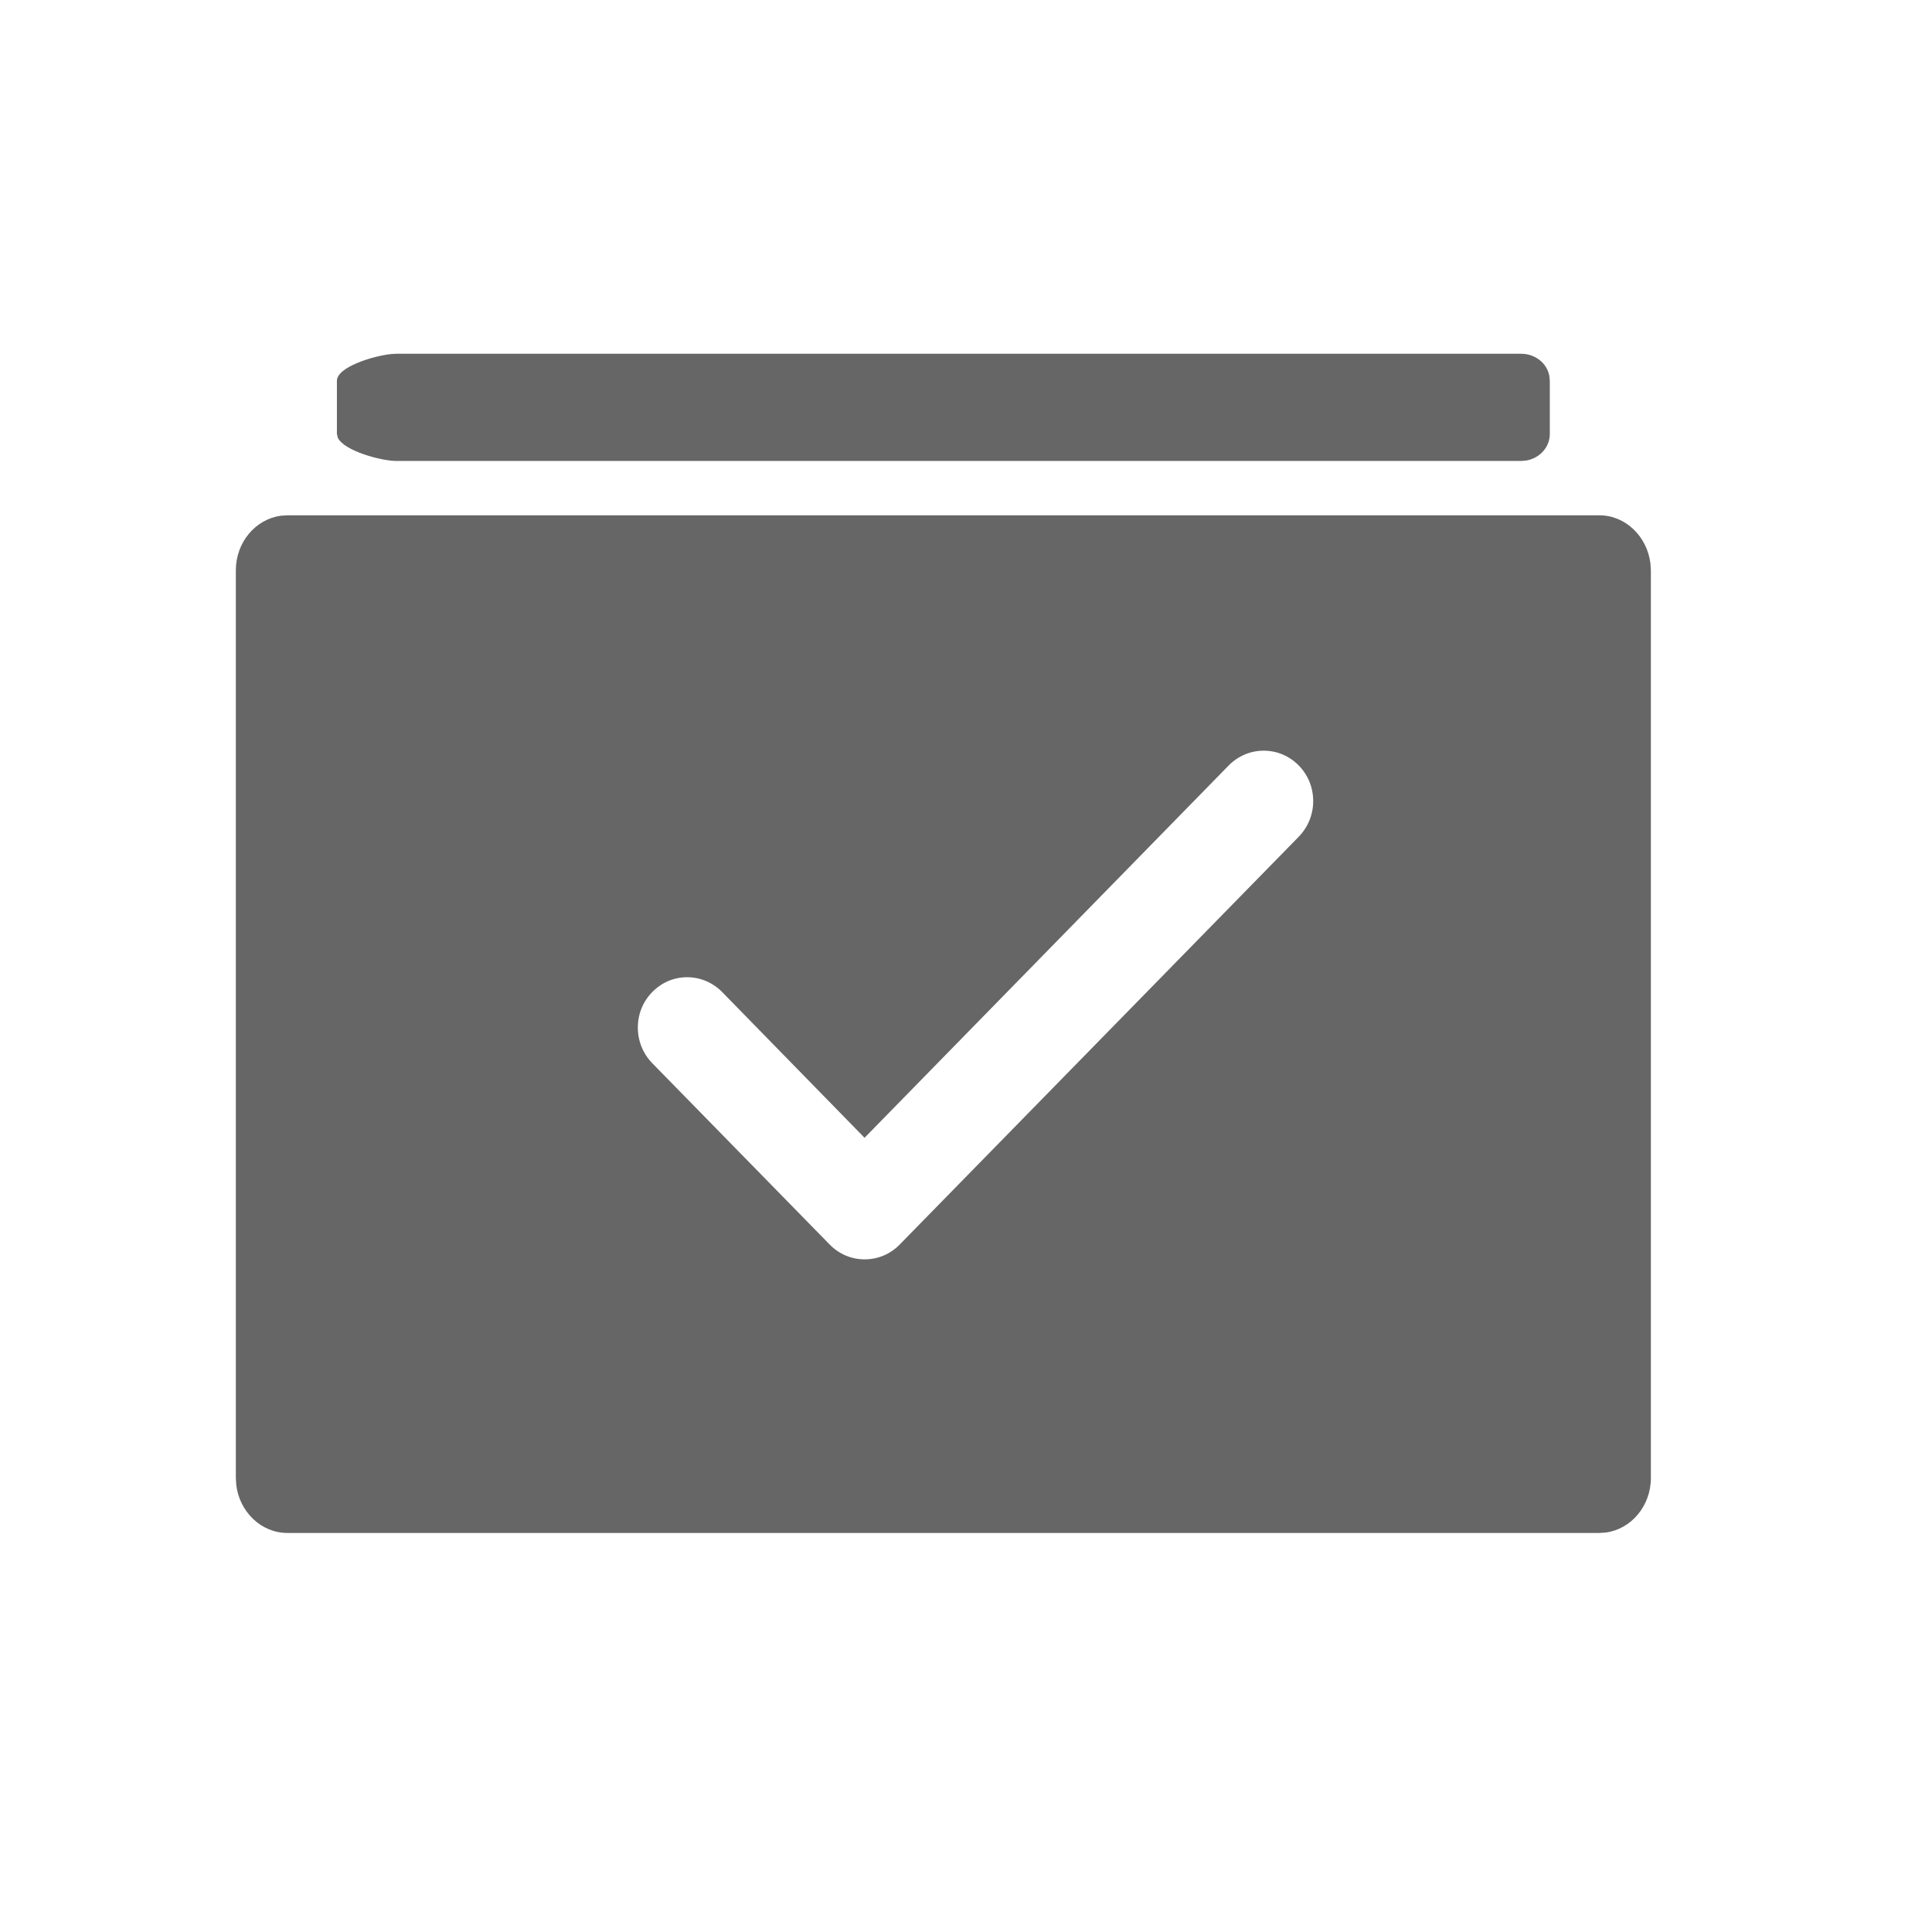 <!--?xml version="1.0"?-->
<svg xmlns="http://www.w3.org/2000/svg" class="icon" style="vertical-align:middle;fill:currentColor;overflow:hidden;" viewBox="0 0 1024 1024" version="1.1" width="200px" height="200px"><path d="M847.71 273.124C861.57 273.124 873.009 284.336 874.766 298.633L875 302.267L875 783.357C875 798.213 864.541 810.474 851.122 812.273L847.71 812.5L152.29 812.5C138.43 812.5 126.905 801.289 125.214 786.991L125 783.357L125 302.267C125 287.411 135.459 275.15 148.878 273.351L152.29 273.124L847.71 273.124zM669.812 397.876C662.832 397.876 656.242 400.653 651.29 405.656L466.213 594.892C464.313 596.835 461.054 600.167 459.347 601.912L458.23 603.054L458.23 603.054L382.726 525.765C377.738 520.724 371.148 517.947 364.186 517.947C357.223 517.947 350.689 520.724 345.756 525.765C340.805 530.749 338.087 537.426 338.068 544.54C338.05 551.712 340.786 558.484 345.775 563.582L439.838 659.722C444.753 664.725 451.324 667.484 458.305 667.484C465.286 667.484 471.857 664.725 476.771 659.722L688.335 443.511C693.286 438.413 696.023 431.717 696.023 424.584C696.023 417.45 693.305 410.735 688.335 405.694C683.383 400.653 676.793 397.876 669.812 397.876zM806.216 187.5C813.683 187.5 819.895 192.451 821.183 199.22L821.429 201.837L821.429 229.981C821.429 237.061 816.047 242.882 808.95 244.089L806.216 244.318L209.932 244.318C202.335 244.318 182.314 239.053 179.03 231.959L178.571 229.981L178.571 201.837C178.571 194.536 197.864 188.573 207.55 187.63L209.932 187.5L806.216 187.5z" fill="#666666"></path></svg>
